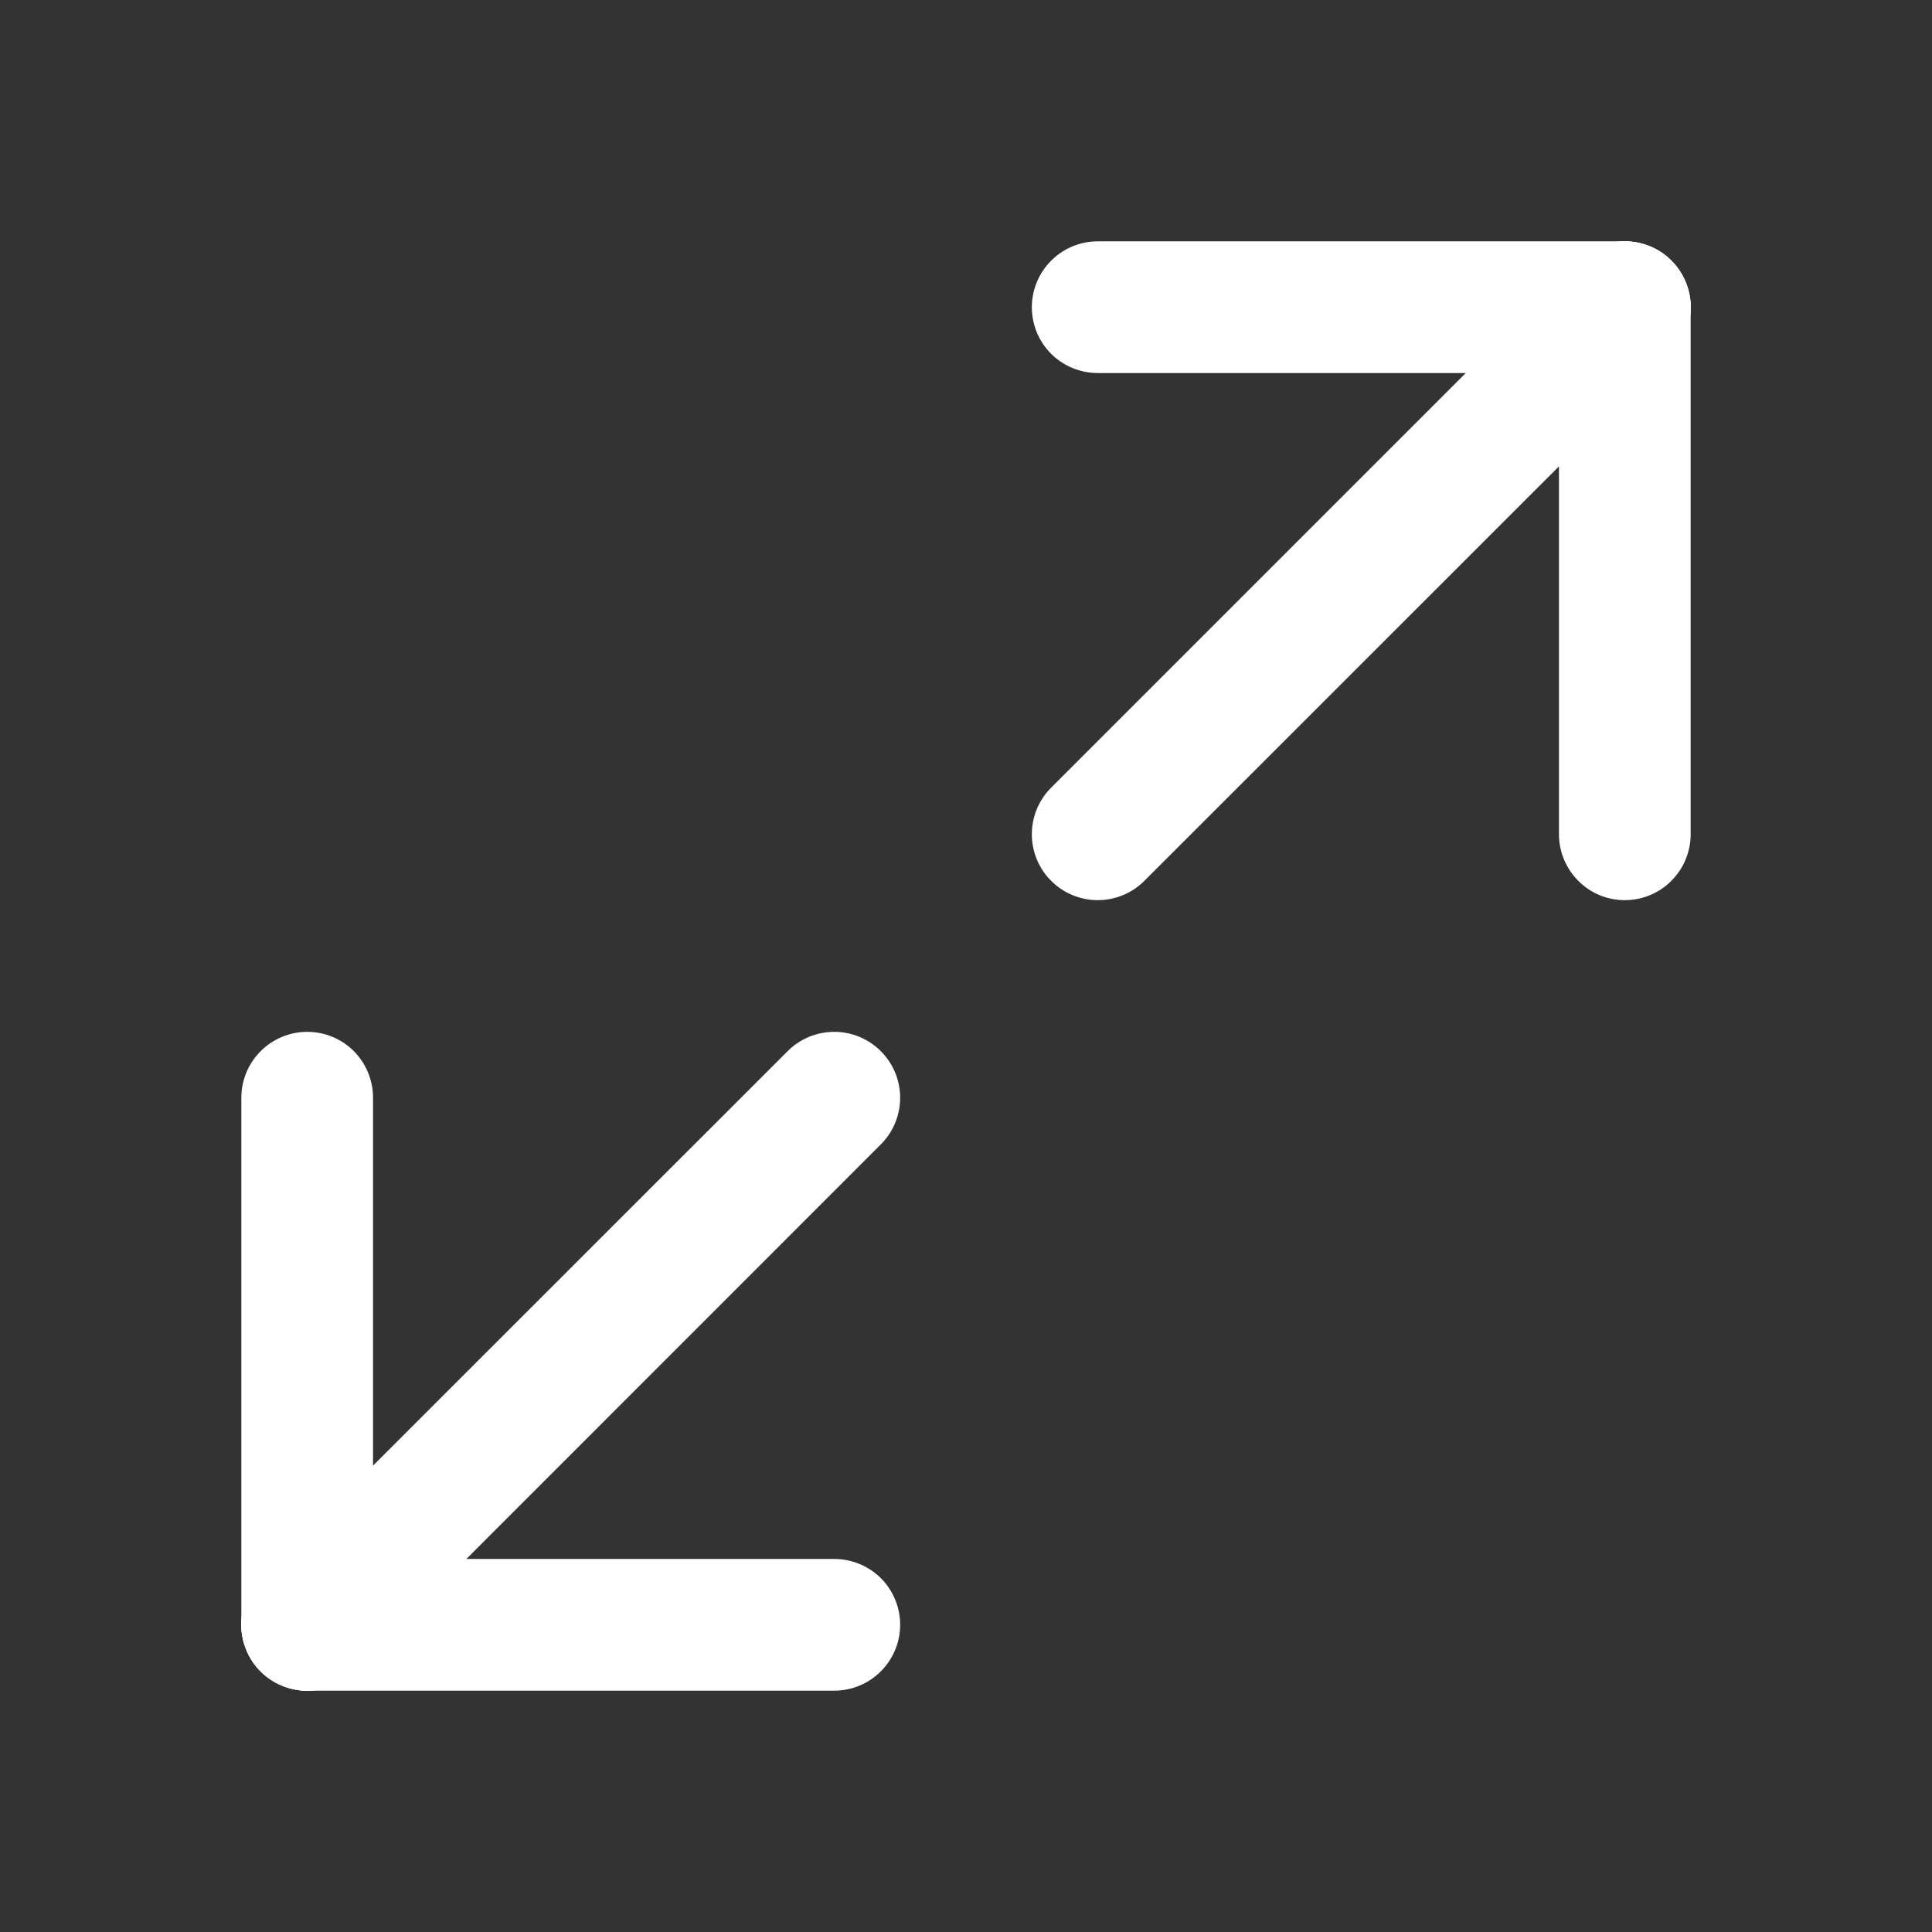 <svg width="12" height="12" viewBox="0 0 12 12" fill="none" xmlns="http://www.w3.org/2000/svg">
<rect x="0" y="0" width="12" height="12" fill="#333333" stroke="none"/>
<path d="M7.108 5.471C7.031 5.548 6.927 5.591 6.818 5.591C6.71 5.591 6.605 5.548 6.529 5.471C6.452 5.395 6.409 5.29 6.409 5.182C6.409 5.073 6.452 4.969 6.529 4.892L9.802 1.619C9.84 1.58 9.885 1.55 9.935 1.53C9.985 1.509 10.038 1.499 10.092 1.499C10.146 1.499 10.199 1.509 10.249 1.53C10.298 1.55 10.344 1.58 10.382 1.619C10.42 1.657 10.45 1.702 10.47 1.751C10.491 1.801 10.502 1.854 10.502 1.908C10.502 1.962 10.491 2.015 10.47 2.065C10.45 2.115 10.42 2.16 10.382 2.198L7.108 5.471ZM2.198 10.382C2.16 10.42 2.115 10.45 2.065 10.47C2.015 10.491 1.962 10.502 1.908 10.502C1.854 10.502 1.801 10.491 1.751 10.47C1.702 10.45 1.656 10.42 1.618 10.382C1.58 10.344 1.55 10.299 1.53 10.249C1.509 10.199 1.498 10.146 1.498 10.092C1.498 10.038 1.509 9.985 1.53 9.935C1.55 9.885 1.58 9.84 1.618 9.802L4.892 6.529C4.969 6.452 5.073 6.409 5.182 6.409C5.29 6.409 5.394 6.452 5.471 6.529C5.548 6.606 5.591 6.71 5.591 6.818C5.591 6.927 5.548 7.031 5.471 7.108L2.198 10.382Z" fill="white"/>
<path d="M1.908 10.501C1.8 10.501 1.695 10.458 1.619 10.381C1.542 10.304 1.499 10.2 1.499 10.092C1.499 9.983 1.542 9.879 1.619 9.802C1.695 9.726 1.8 9.683 1.908 9.683H5.182C5.29 9.683 5.394 9.726 5.471 9.802C5.548 9.879 5.591 9.983 5.591 10.092C5.591 10.2 5.548 10.304 5.471 10.381C5.394 10.458 5.29 10.501 5.182 10.501H1.908Z" fill="white"/>
<path d="M2.317 10.092C2.317 10.2 2.274 10.305 2.198 10.381C2.121 10.458 2.017 10.501 1.908 10.501C1.8 10.501 1.696 10.458 1.619 10.381C1.542 10.305 1.499 10.2 1.499 10.092V6.818C1.499 6.71 1.542 6.606 1.619 6.529C1.696 6.452 1.8 6.409 1.908 6.409C2.017 6.409 2.121 6.452 2.198 6.529C2.274 6.606 2.317 6.71 2.317 6.818V10.092ZM10.501 5.182C10.501 5.29 10.458 5.394 10.381 5.471C10.305 5.548 10.2 5.591 10.092 5.591C9.983 5.591 9.879 5.548 9.803 5.471C9.726 5.394 9.683 5.29 9.683 5.182V1.908C9.683 1.8 9.726 1.696 9.803 1.619C9.879 1.542 9.983 1.499 10.092 1.499C10.2 1.499 10.305 1.542 10.381 1.619C10.458 1.696 10.501 1.8 10.501 1.908V5.182Z" fill="white"/>
<path d="M6.818 2.317C6.71 2.317 6.606 2.274 6.529 2.198C6.452 2.121 6.409 2.017 6.409 1.908C6.409 1.8 6.452 1.696 6.529 1.619C6.606 1.542 6.71 1.499 6.818 1.499H10.092C10.2 1.499 10.305 1.542 10.381 1.619C10.458 1.696 10.501 1.8 10.501 1.908C10.501 2.017 10.458 2.121 10.381 2.198C10.305 2.274 10.2 2.317 10.092 2.317H6.818Z" fill="white"/>
</svg>
